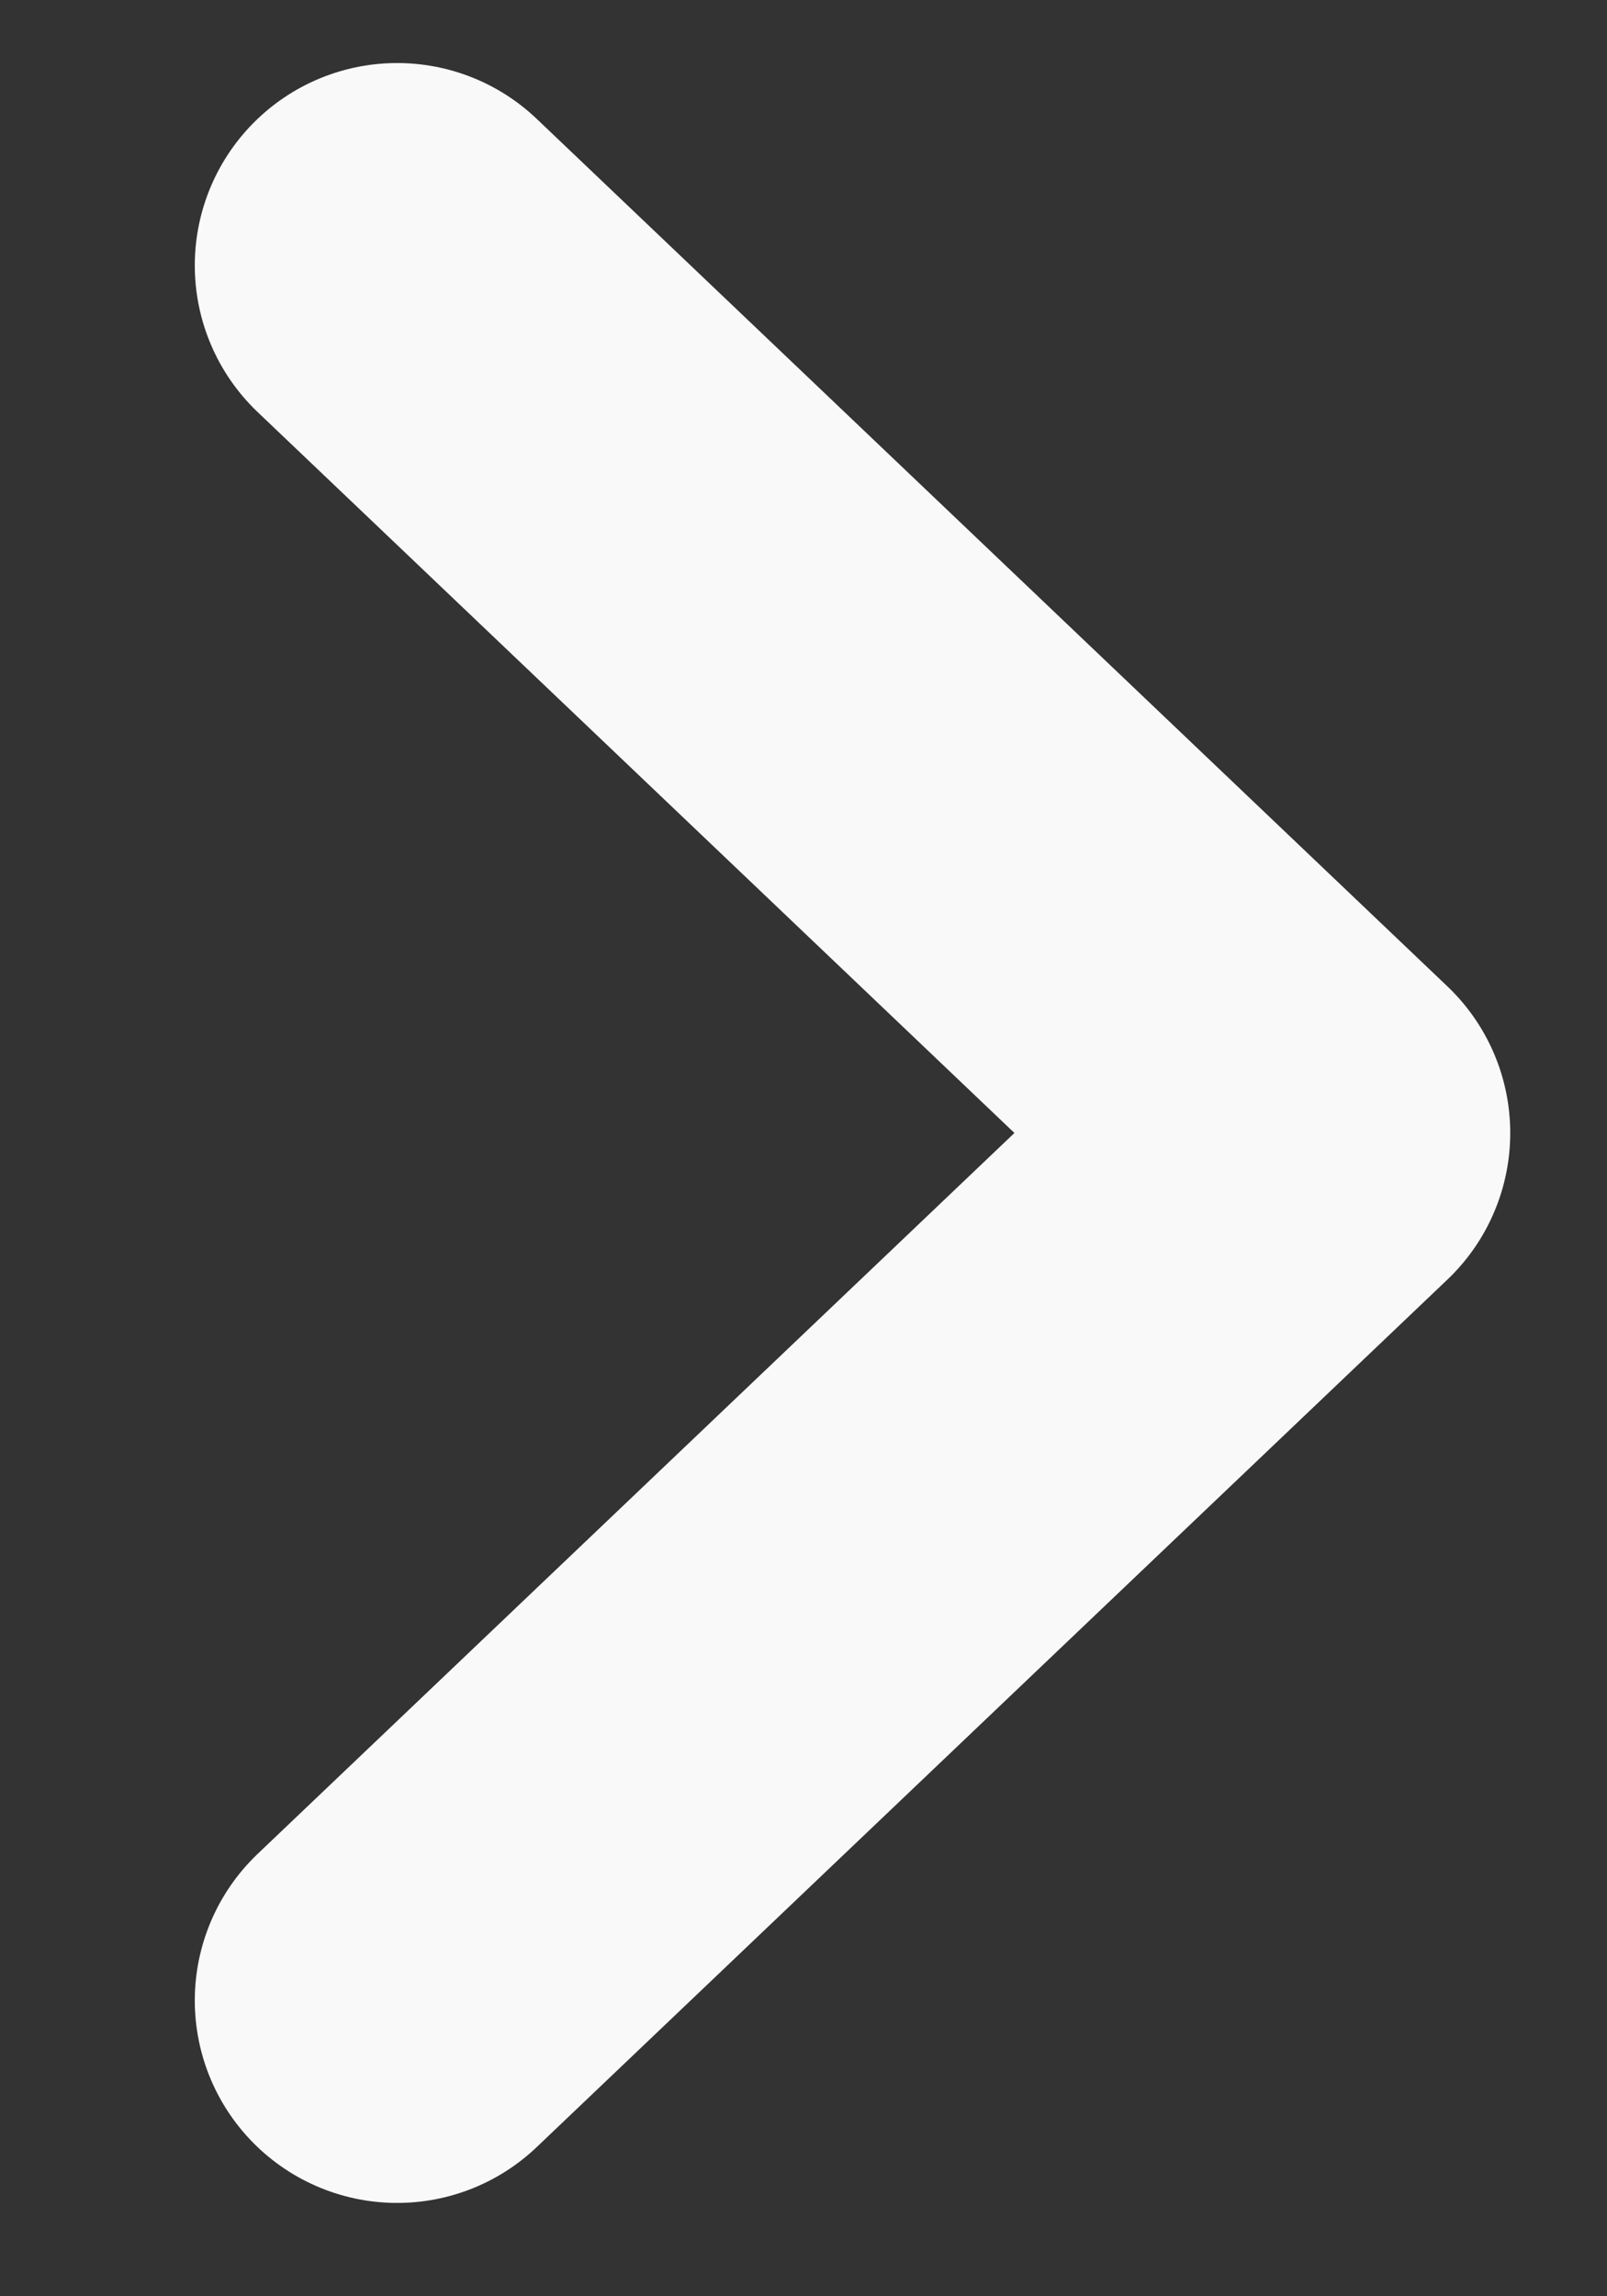 <svg width="7" height="10" viewBox="0 0 7 10" fill="none" xmlns="http://www.w3.org/2000/svg">
<rect x="0" y="0" width="7" height="10" fill="#333333" stroke="none"/>
<path d="M1.73 1.156L5.697 4.934L1.73 8.712" stroke="#F9F9F9" stroke-width="1.763" stroke-linecap="round" stroke-linejoin="round"/>
</svg>
